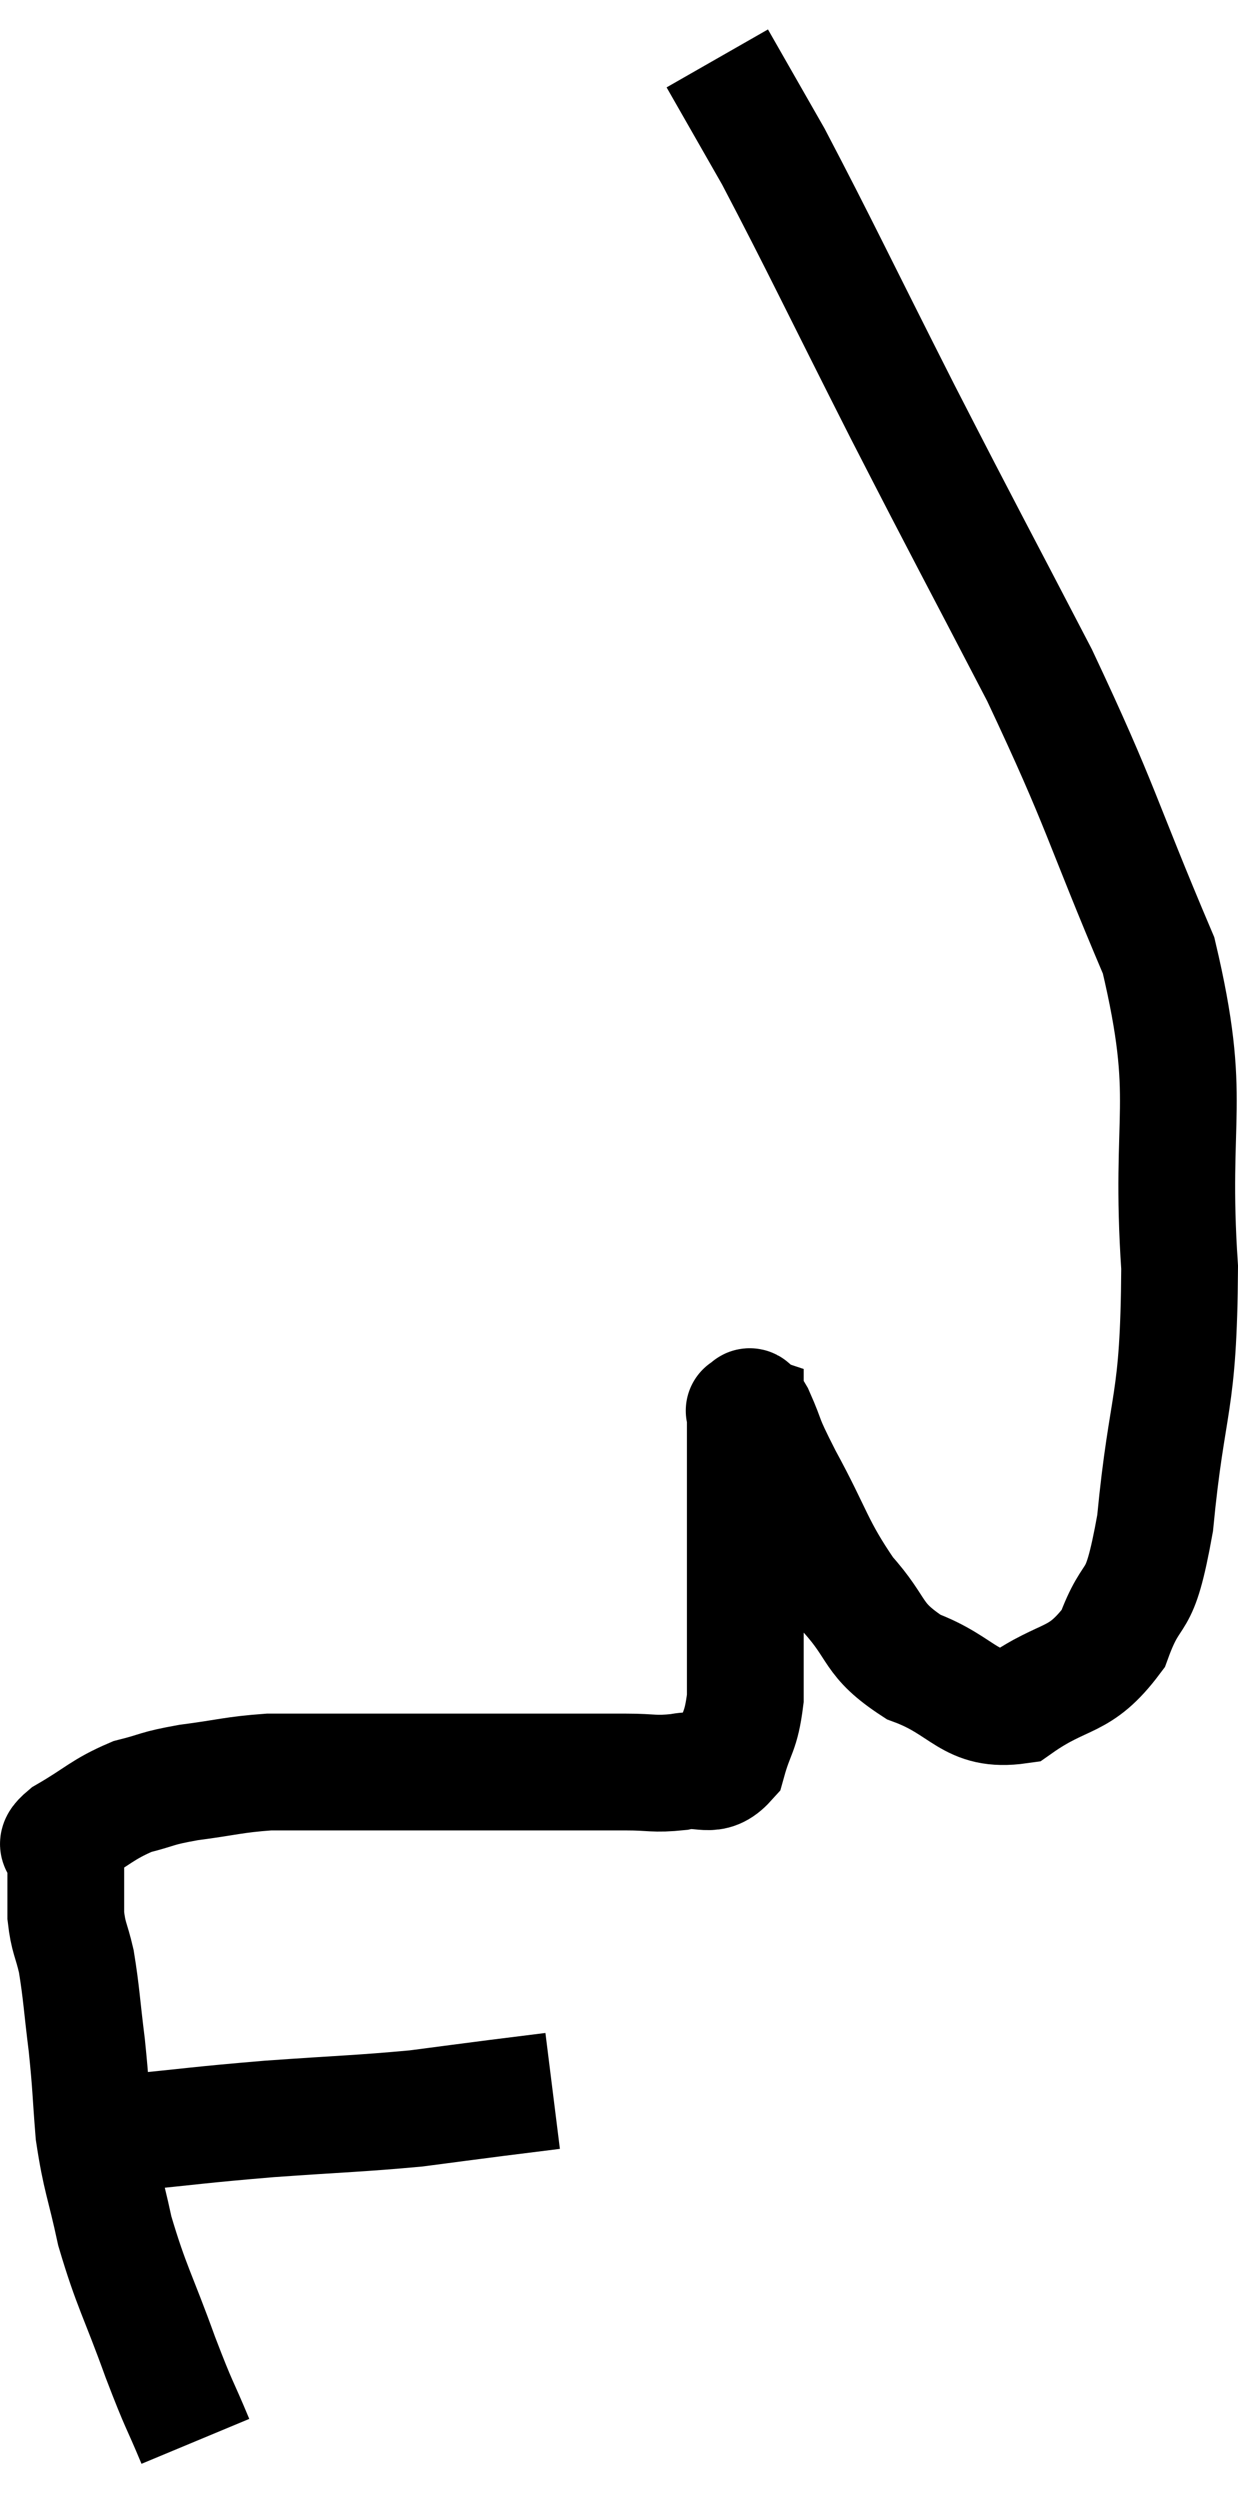 <svg xmlns="http://www.w3.org/2000/svg" viewBox="7.873 4.22 21.207 42.8" width="21.207" height="42.8"><path d="M 10.02 40.74 C 11.25 40.62, 11.235 40.605, 12.48 40.5 C 13.74 40.41, 14.025 40.41, 15 40.32 C 15.69 40.23, 15.795 40.215, 16.38 40.14 C 16.86 40.08, 17.1 40.05, 17.34 40.02 L 17.34 40.02" fill="none" stroke="black" stroke-width="2"></path><path d="M 11.22 46.02 C 10.92 45.3, 10.965 45.48, 10.62 44.58 C 10.23 43.5, 10.125 43.38, 9.84 42.42 C 9.66 41.58, 9.6 41.535, 9.48 40.74 C 9.42 39.99, 9.435 39.975, 9.36 39.24 C 9.27 38.52, 9.27 38.355, 9.18 37.8 C 9.09 37.41, 9.045 37.41, 9 37.02 C 9 36.63, 9 36.51, 9 36.24 C 9 36.09, 9 36.015, 9 35.94 C 9 35.94, 9 36.015, 9 35.94 C 9 35.79, 8.715 35.88, 9 35.64 C 9.57 35.31, 9.615 35.205, 10.14 34.98 C 10.62 34.86, 10.515 34.845, 11.1 34.74 C 11.79 34.65, 11.865 34.605, 12.48 34.56 C 13.02 34.56, 12.93 34.56, 13.56 34.56 C 14.28 34.56, 14.04 34.56, 15 34.56 C 16.2 34.56, 16.5 34.56, 17.4 34.56 C 18 34.56, 18.075 34.56, 18.6 34.56 C 19.05 34.56, 19.065 34.605, 19.5 34.56 C 19.92 34.47, 20.055 34.695, 20.34 34.38 C 20.49 33.84, 20.565 33.9, 20.64 33.3 C 20.64 32.64, 20.64 32.985, 20.64 31.98 C 20.64 30.63, 20.64 30.18, 20.64 29.28 C 20.64 28.83, 20.64 28.605, 20.64 28.38 C 20.64 28.38, 20.595 28.365, 20.64 28.38 C 20.73 28.41, 20.655 28.155, 20.82 28.44 C 21.06 28.98, 20.91 28.755, 21.3 29.52 C 21.84 30.51, 21.825 30.69, 22.38 31.5 C 22.95 32.13, 22.785 32.28, 23.52 32.76 C 24.42 33.09, 24.465 33.54, 25.32 33.42 C 26.13 32.85, 26.355 33.06, 26.94 32.28 C 27.3 31.29, 27.375 31.89, 27.66 30.3 C 27.87 28.11, 28.065 28.35, 28.08 25.92 C 27.9 23.25, 28.32 23.115, 27.72 20.58 C 26.7 18.18, 26.775 18.105, 25.68 15.78 C 24.51 13.53, 24.48 13.5, 23.34 11.28 C 22.23 9.09, 21.915 8.415, 21.12 6.9 C 20.64 6.06, 20.4 5.64, 20.16 5.22 L 20.16 5.22" fill="none" stroke="black" stroke-width="2"></path></svg>
